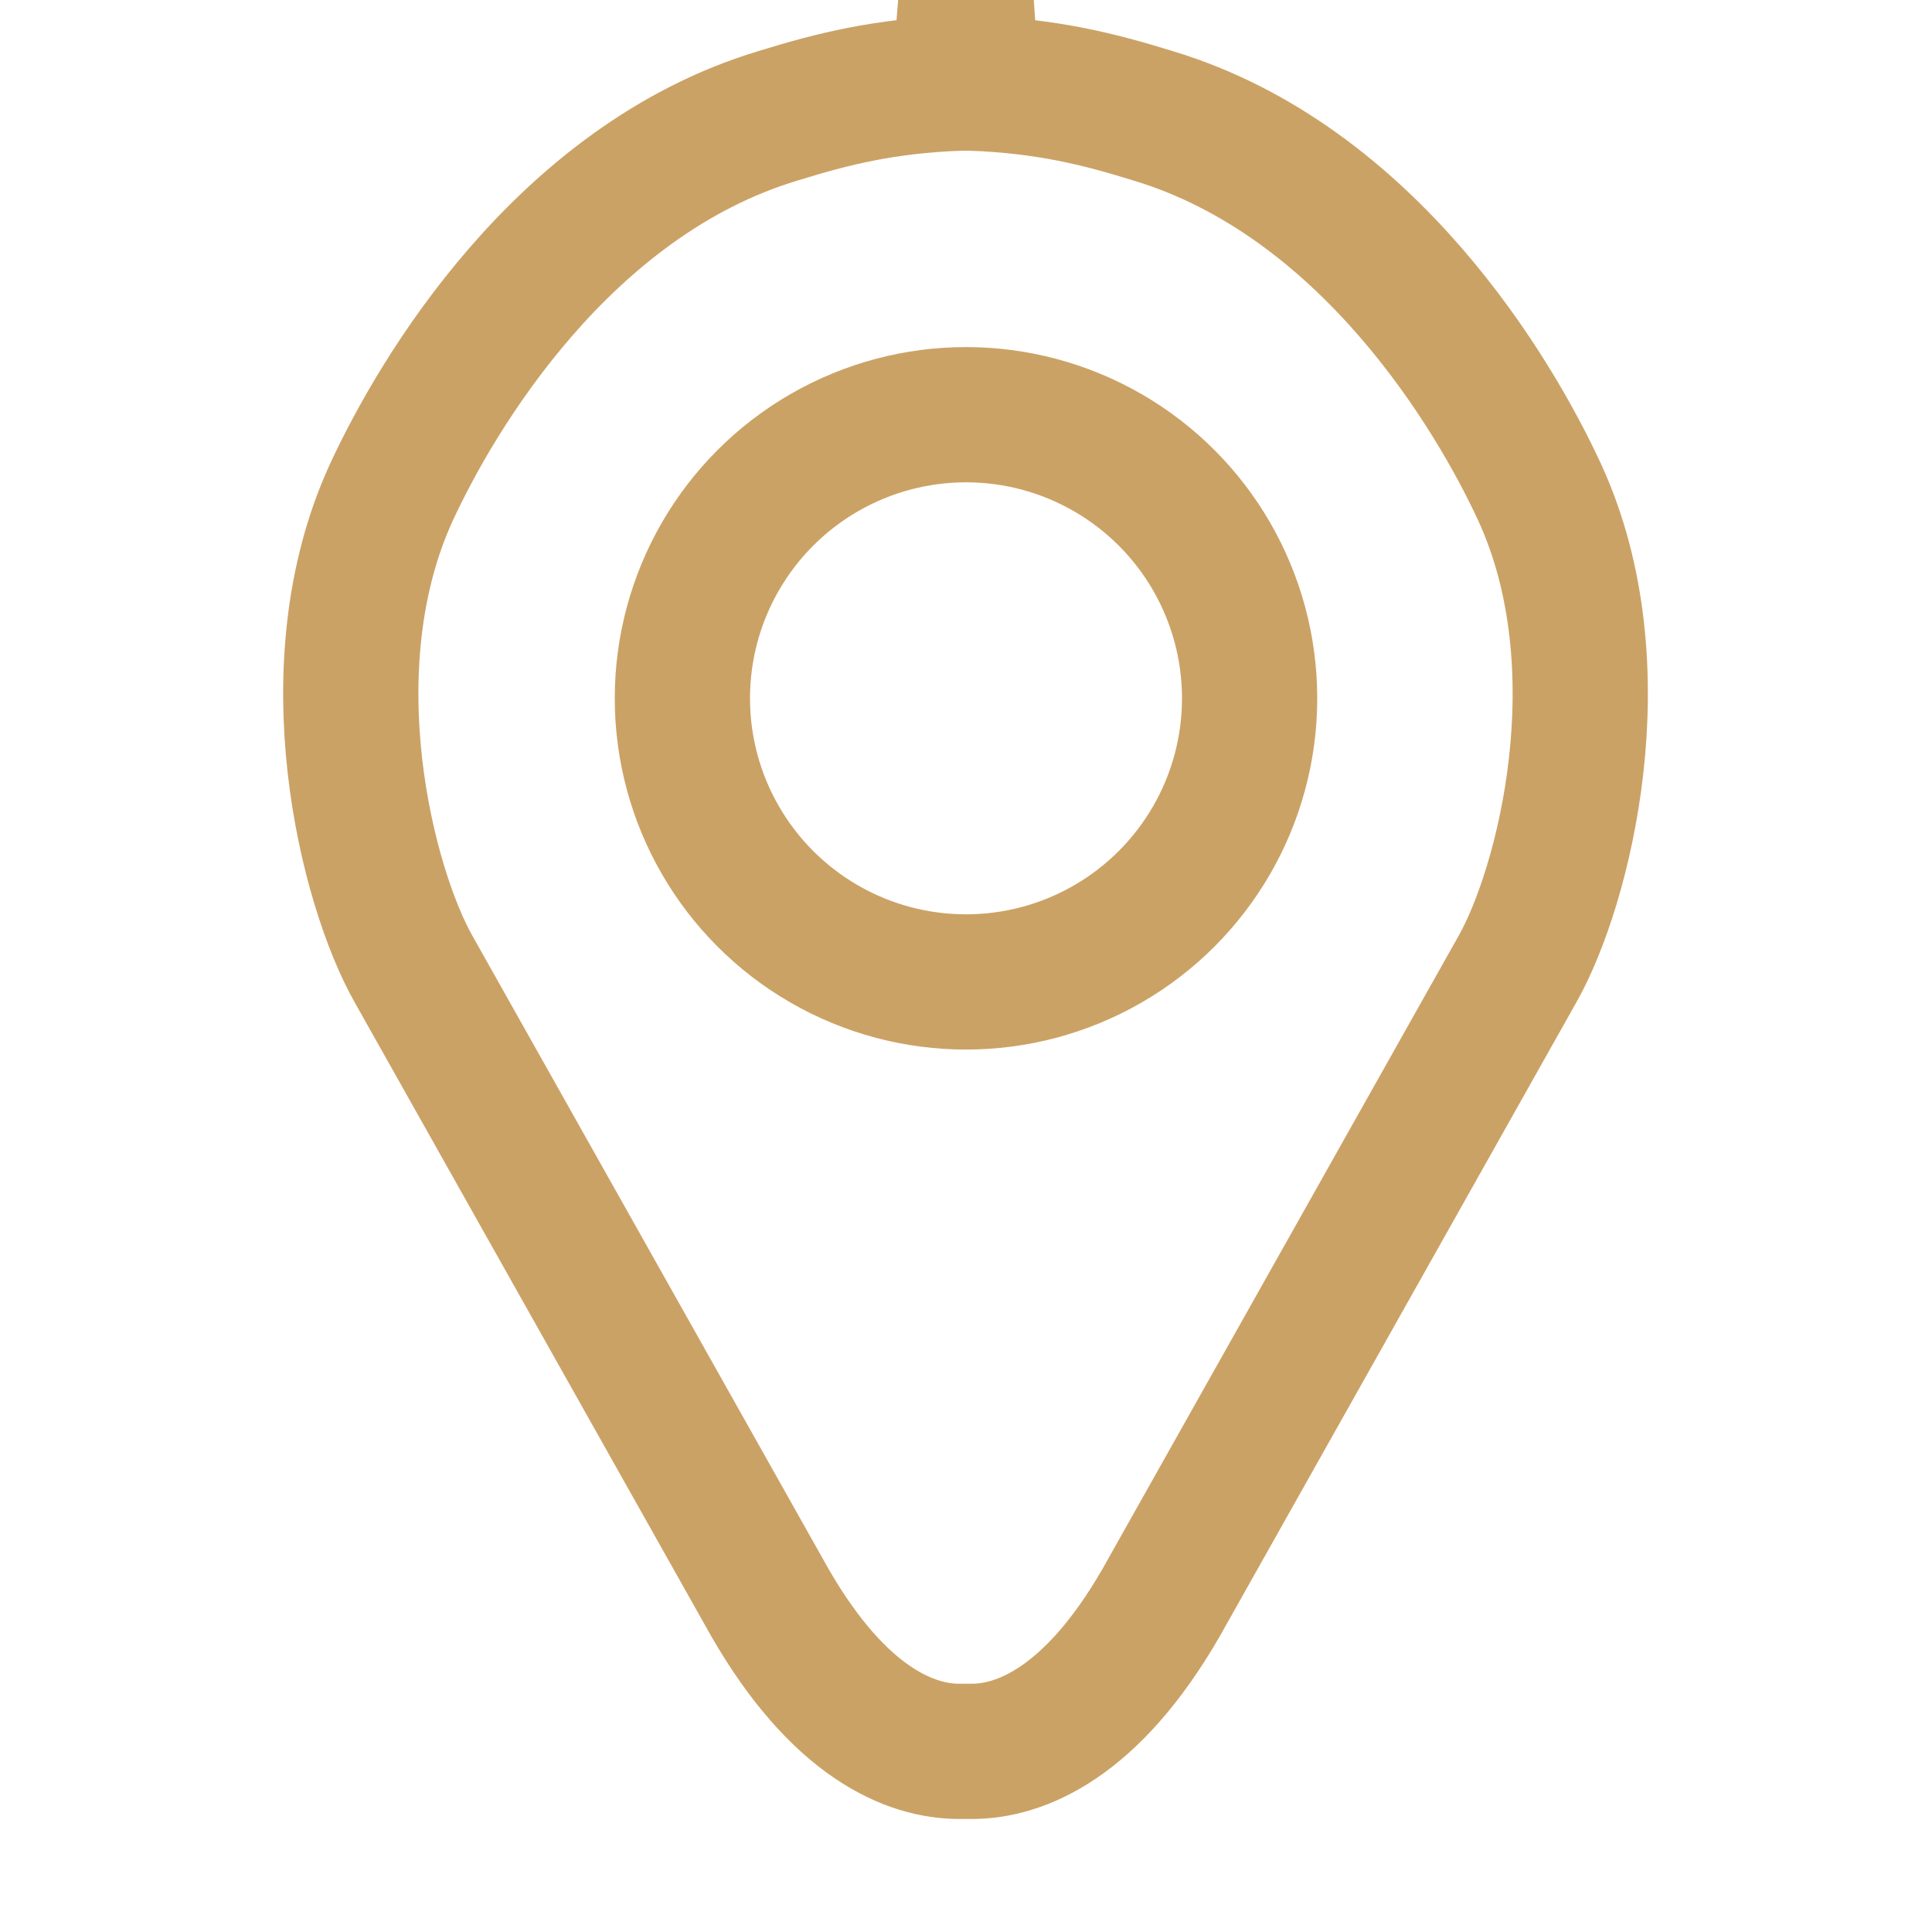<svg width="20" height="20" viewBox="0 0 20 20" fill="none" xmlns="http://www.w3.org/2000/svg" xmlns:xlink="http://www.w3.org/1999/xlink">
	<desc>
			Created with Pixso.
	</desc>
	<defs/>
	<path id="vector_03" d="M10 18.13L10.06 18.13C10.56 18.13 11.3 17.84 12.02 16.59L15.71 10.03C16.19 9.18 16.77 6.91 15.94 5.1C15.47 4.08 14.16 1.87 11.94 1.2C11.36 1.02 10.83 0.89 10.06 0.86L10 " stroke="#CBA265" stroke-opacity="1" stroke-width="1.4"/>
	<path id="vector_02" d="M10 18.13L9.93 18.13C9.43 18.13 8.69 17.84 7.97 16.59L4.28 10.03C3.8 9.18 3.22 6.91 4.05 5.1C4.52 4.08 5.83 1.87 8.05 1.2C8.63 1.02 9.16 0.89 9.93 0.86L10 " stroke="#CBA265" stroke-opacity="1" stroke-width="1.4"/>
	<circle id="vector_01" cx="10" cy="7.229" r="2.936" stroke="#CBA265" stroke-opacity="1" stroke-width="1.4"/>
</svg>
